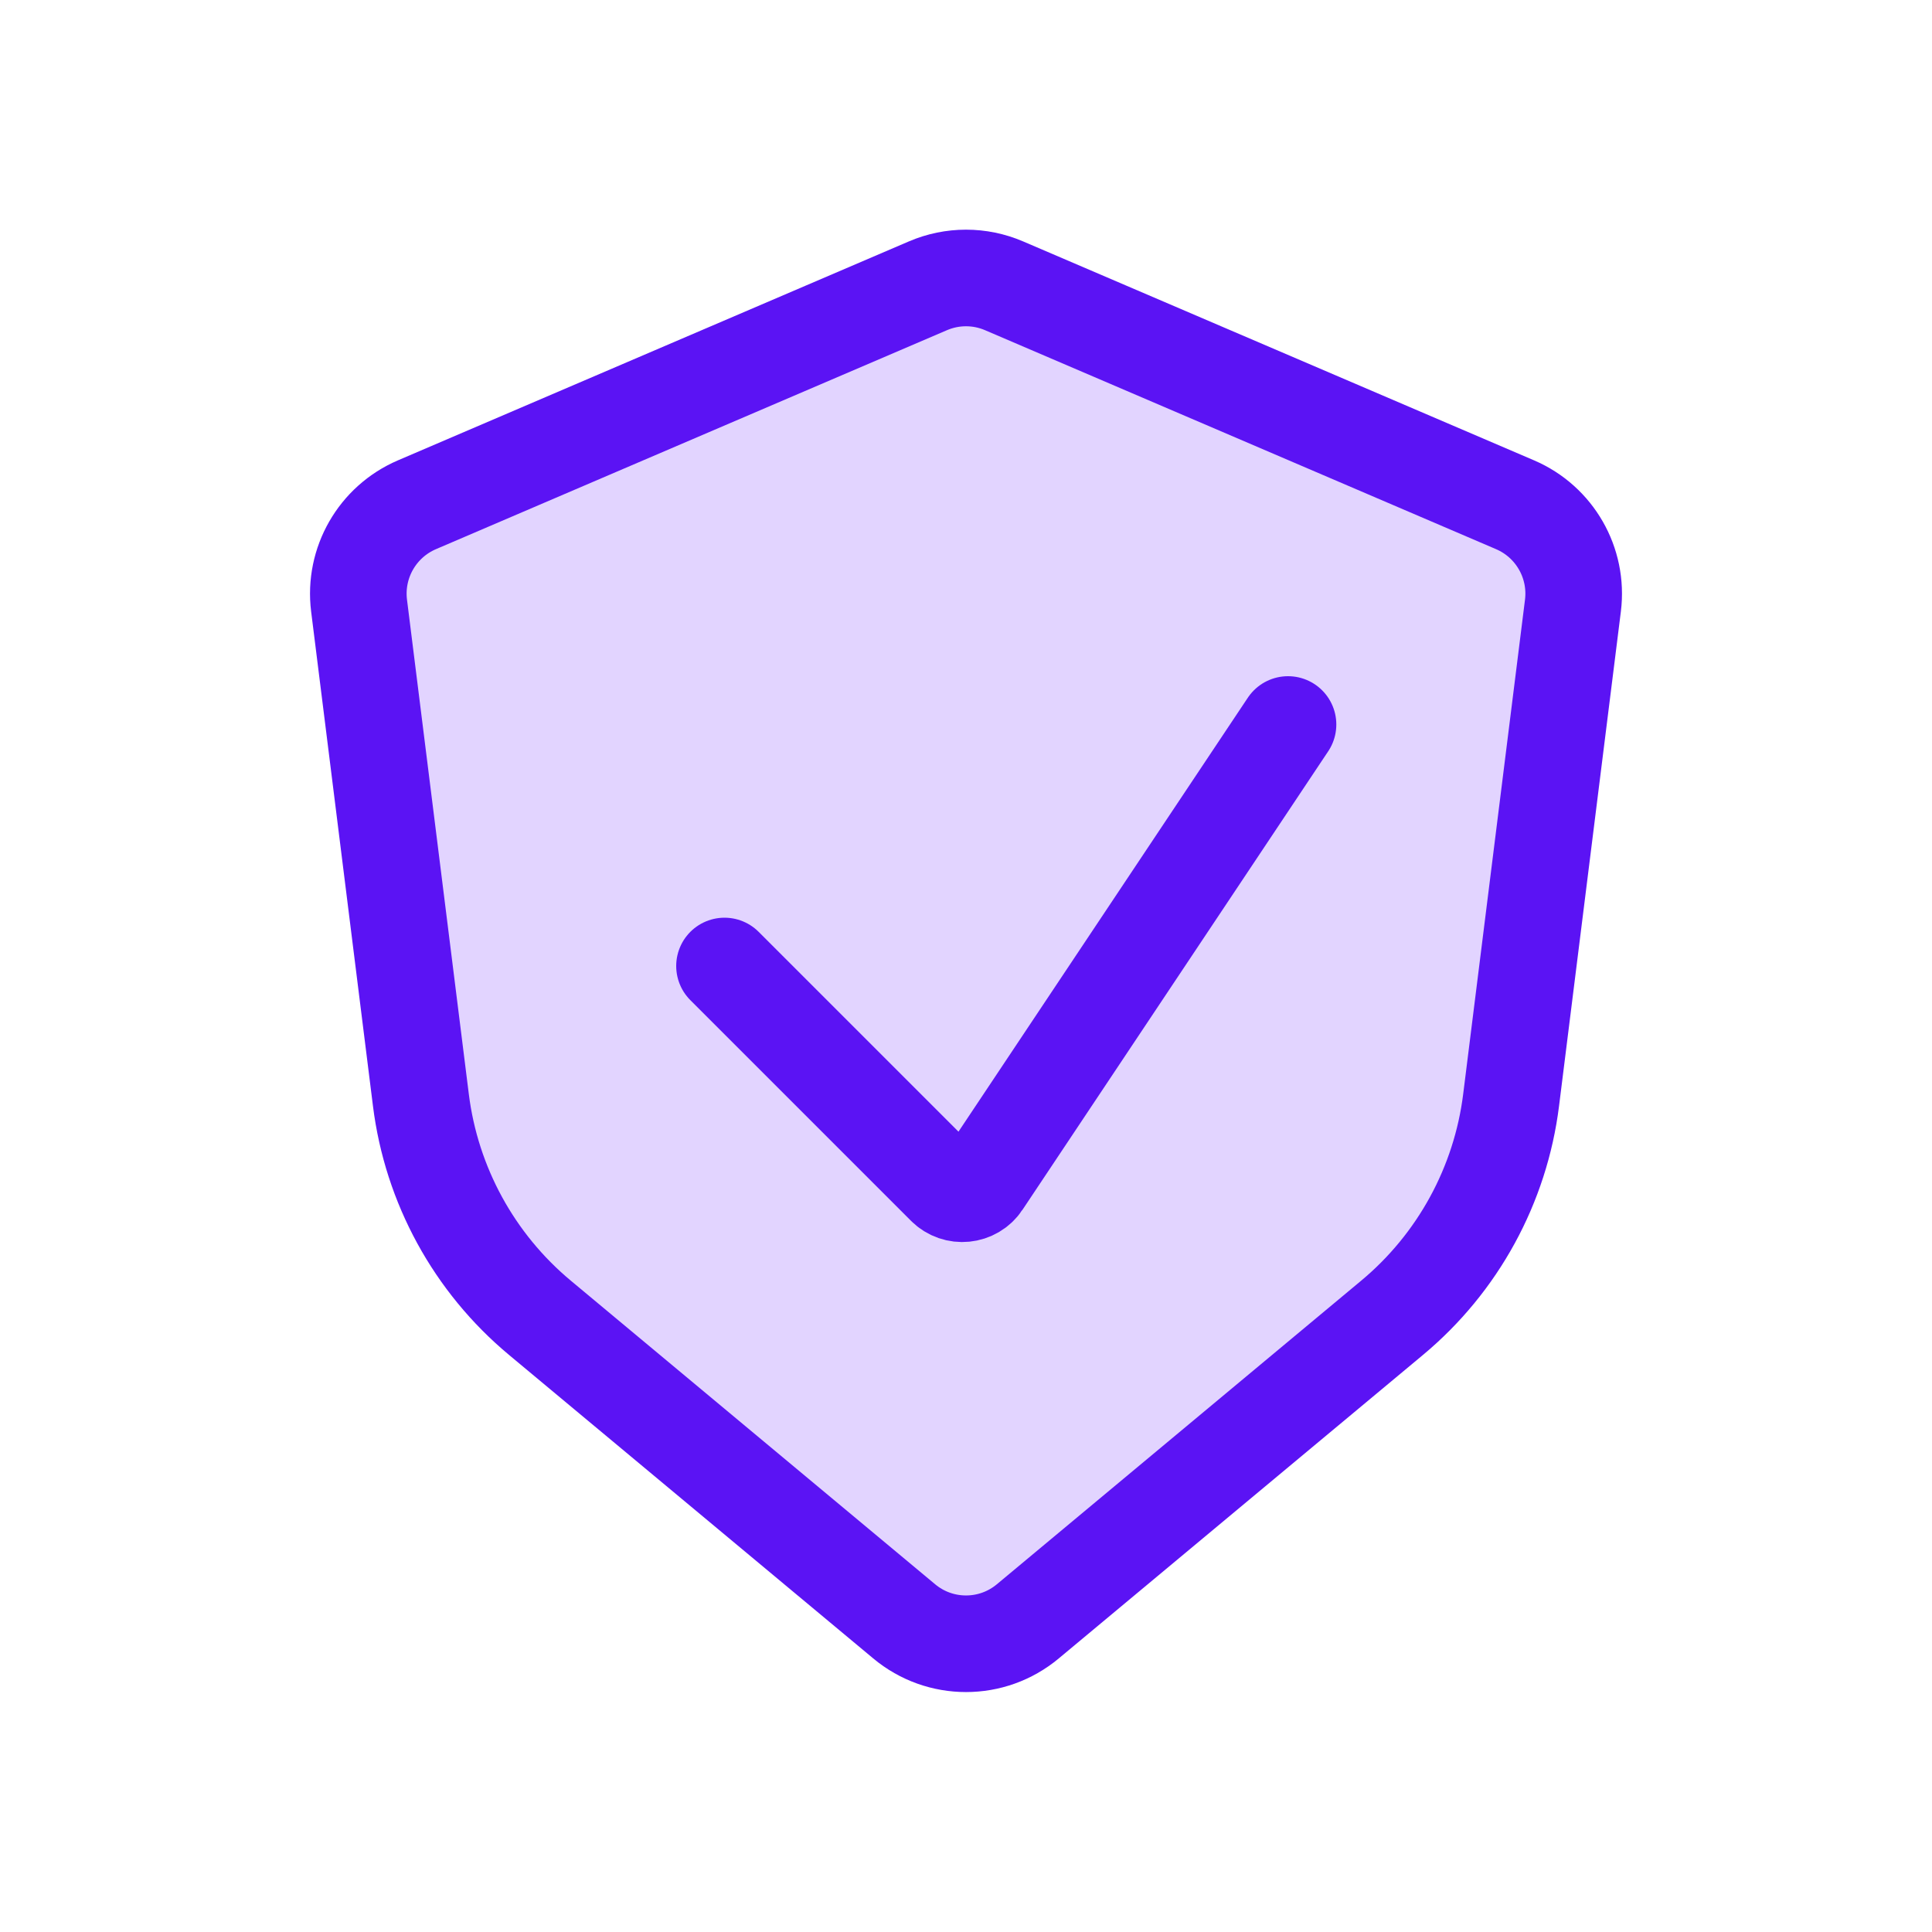 <svg width="40" height="40" viewBox="0 0 40 40" fill="none" xmlns="http://www.w3.org/2000/svg">
<path d="M31.369 10.451L20.788 5.917C20.285 5.701 19.715 5.701 19.212 5.917L8.631 10.451C7.812 10.803 7.324 11.653 7.434 12.538L8.714 22.775C8.934 24.536 9.815 26.148 11.179 27.284L18.72 33.568C19.461 34.187 20.539 34.187 21.28 33.568L28.821 27.284C30.185 26.148 31.066 24.536 31.286 22.775L32.566 12.538C32.676 11.653 32.188 10.803 31.369 10.451Z" fill="#E2D4FF" stroke="#5B13F4" stroke-width="2" stroke-linecap="round"/>
<path d="M15 20L19.569 24.569C19.792 24.792 20.163 24.755 20.338 24.492L26.667 15" stroke="#5B13F4" stroke-width="2" stroke-linecap="round"/>
</svg>
